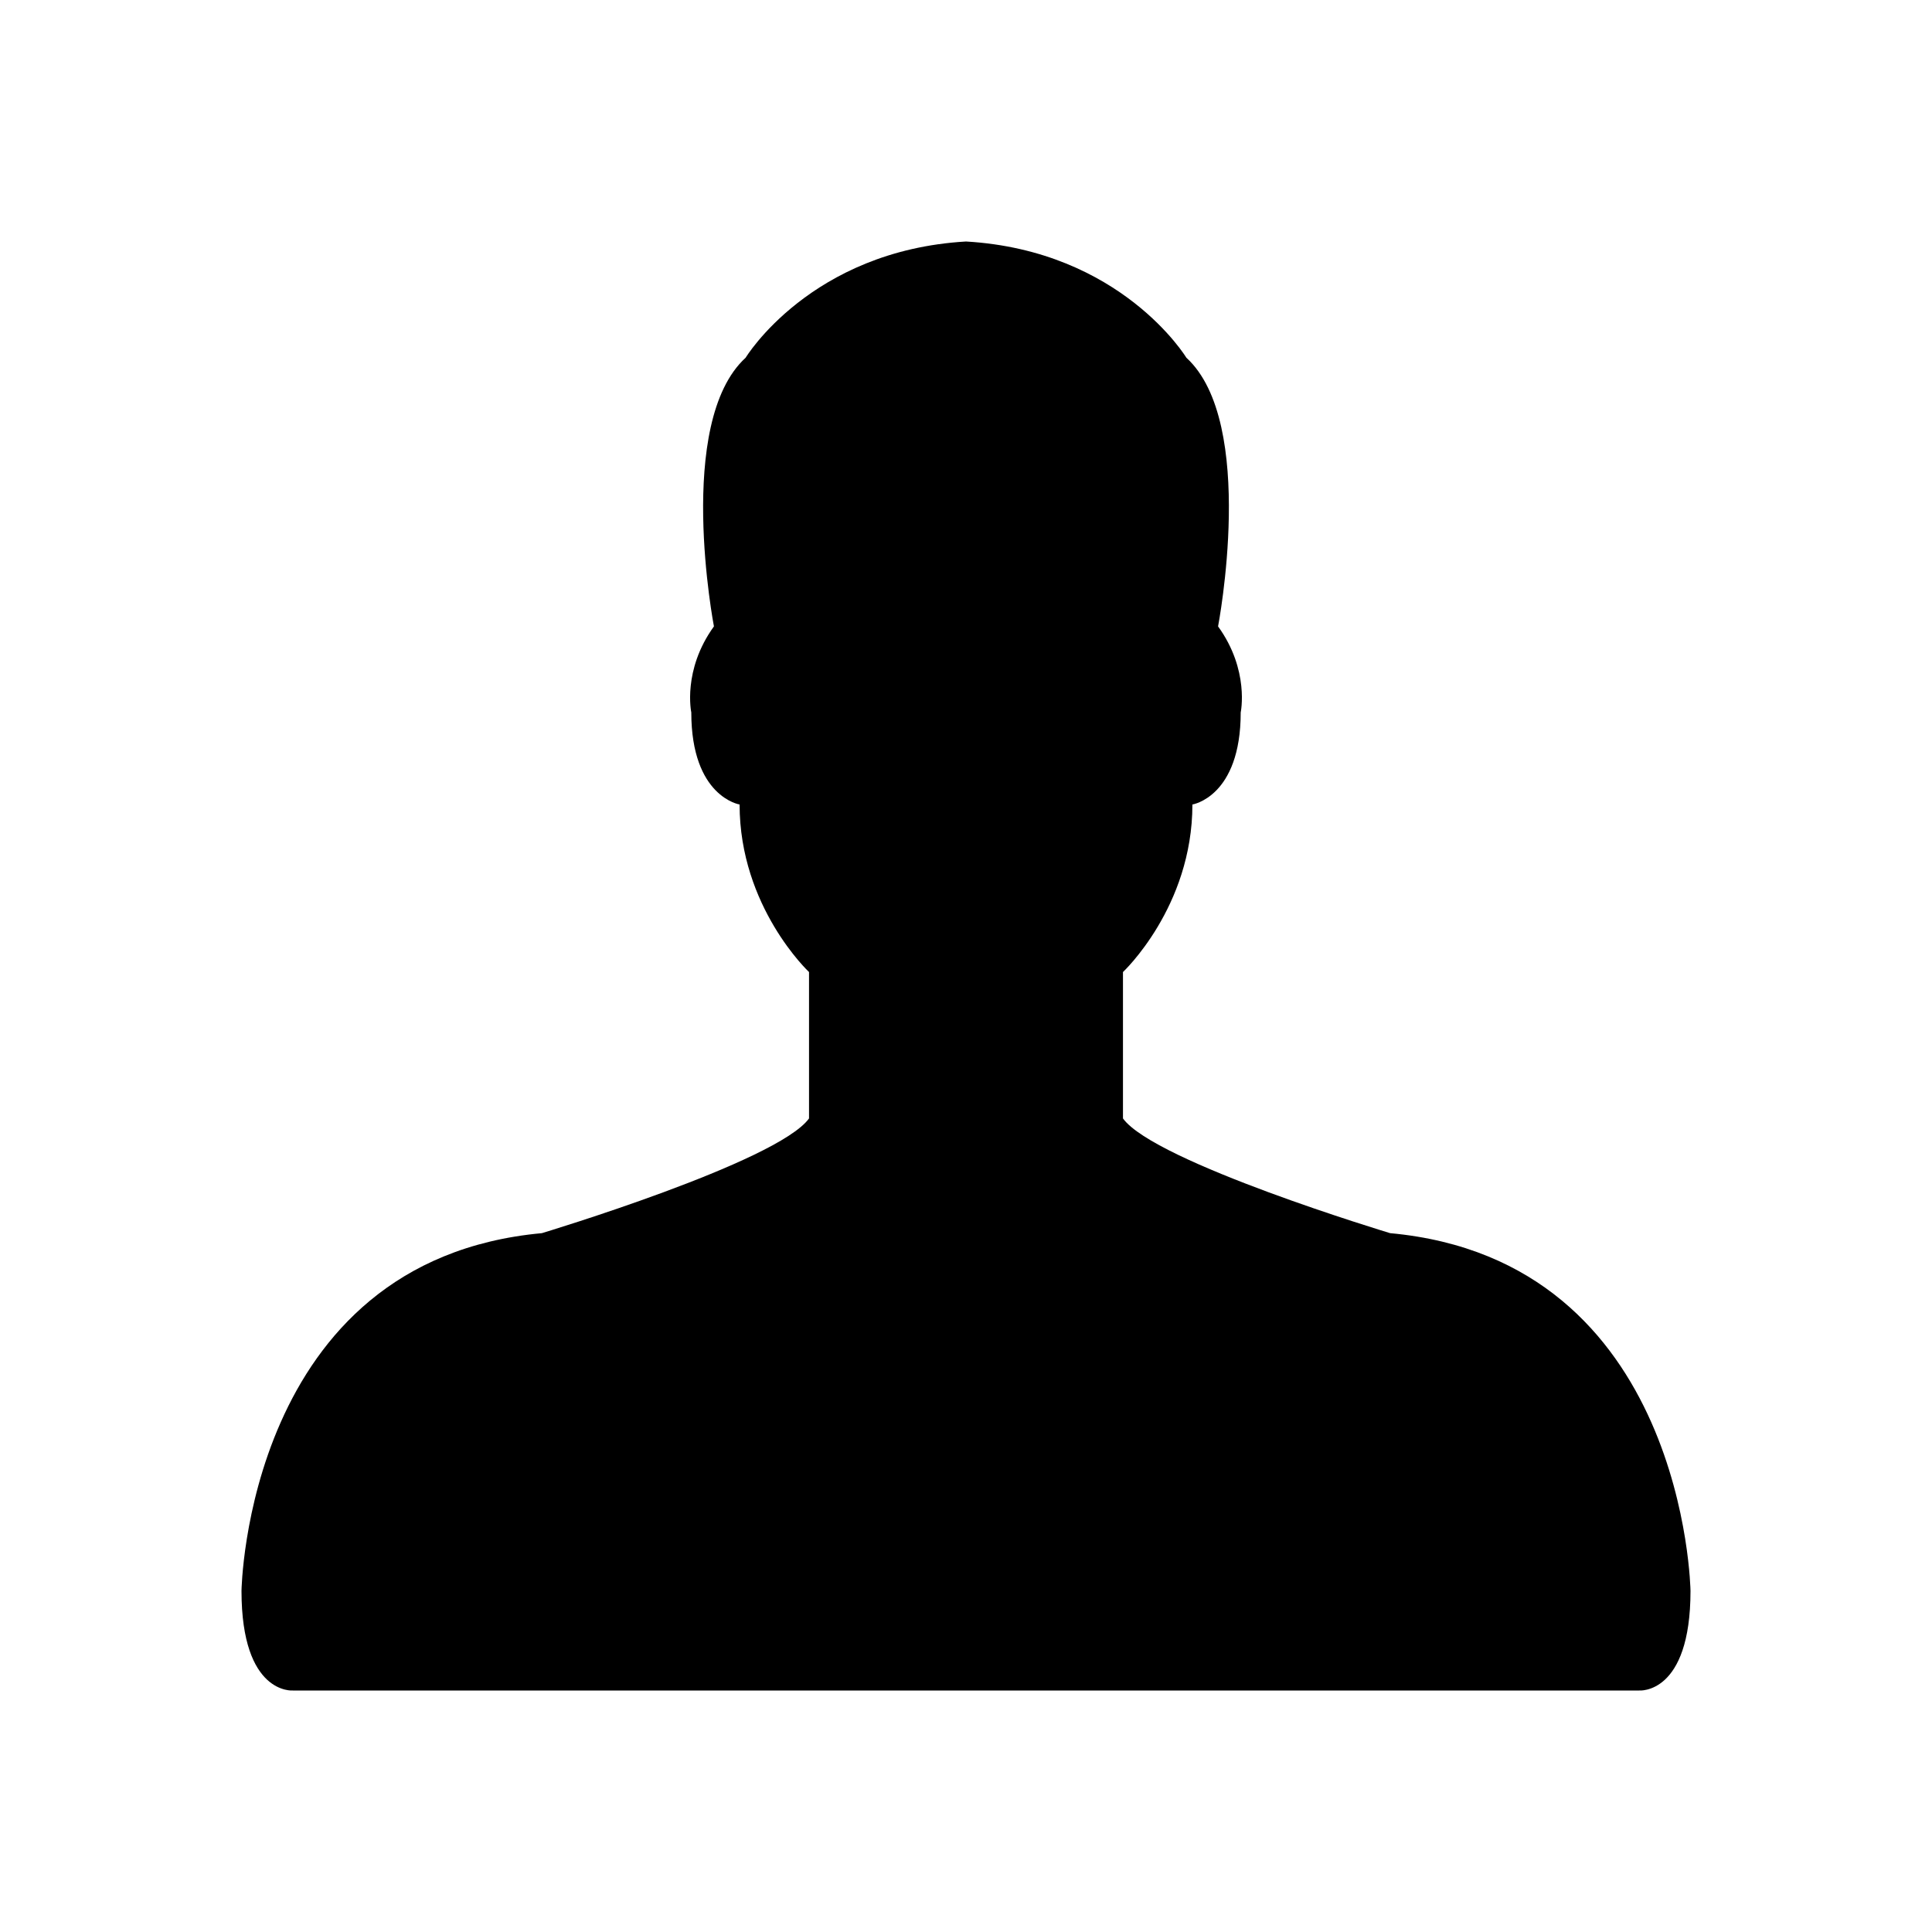 <?xml version="1.0" standalone="no"?><!DOCTYPE svg PUBLIC "-//W3C//DTD SVG 1.1//EN" "http://www.w3.org/Graphics/SVG/1.1/DTD/svg11.dtd"><svg t="1531548968251" class="icon" style="" viewBox="0 0 1024 1024" version="1.1" xmlns="http://www.w3.org/2000/svg" p-id="4640" xmlns:xlink="http://www.w3.org/1999/xlink" width="200" height="200"><defs><style type="text/css"></style></defs><path d="M736.8 653.6c0 0-124.8-37.6-141.6-60.8L595.2 515.2c0 0 36.8-34.4 36.8-88.8 0 0 25.6-4 25.6-48.8 0 0 4.8-22.4-12-45.6 0 0 20.8-108-16.8-142.4 0 0-34.4-56.8-116.8-61.6-82.4 4.8-116.8 61.6-116.8 61.6-37.6 34.4-16.8 142.4-16.8 142.4C361.6 355.2 366.4 377.6 366.4 377.6c0 44.8 25.6 48.8 25.6 48.8C392 480.8 428.8 515.2 428.8 515.2l0 77.6c-16.8 23.2-141.6 60.8-141.6 60.8C130.4 668 128 843.2 128 843.2c0 55.2 27.2 52.8 27.2 52.8L512 896l356.8 0c0 0 27.2 2.4 27.2-52.8C896 843.2 893.6 668 736.8 653.6z" p-id="4641"></path></svg>